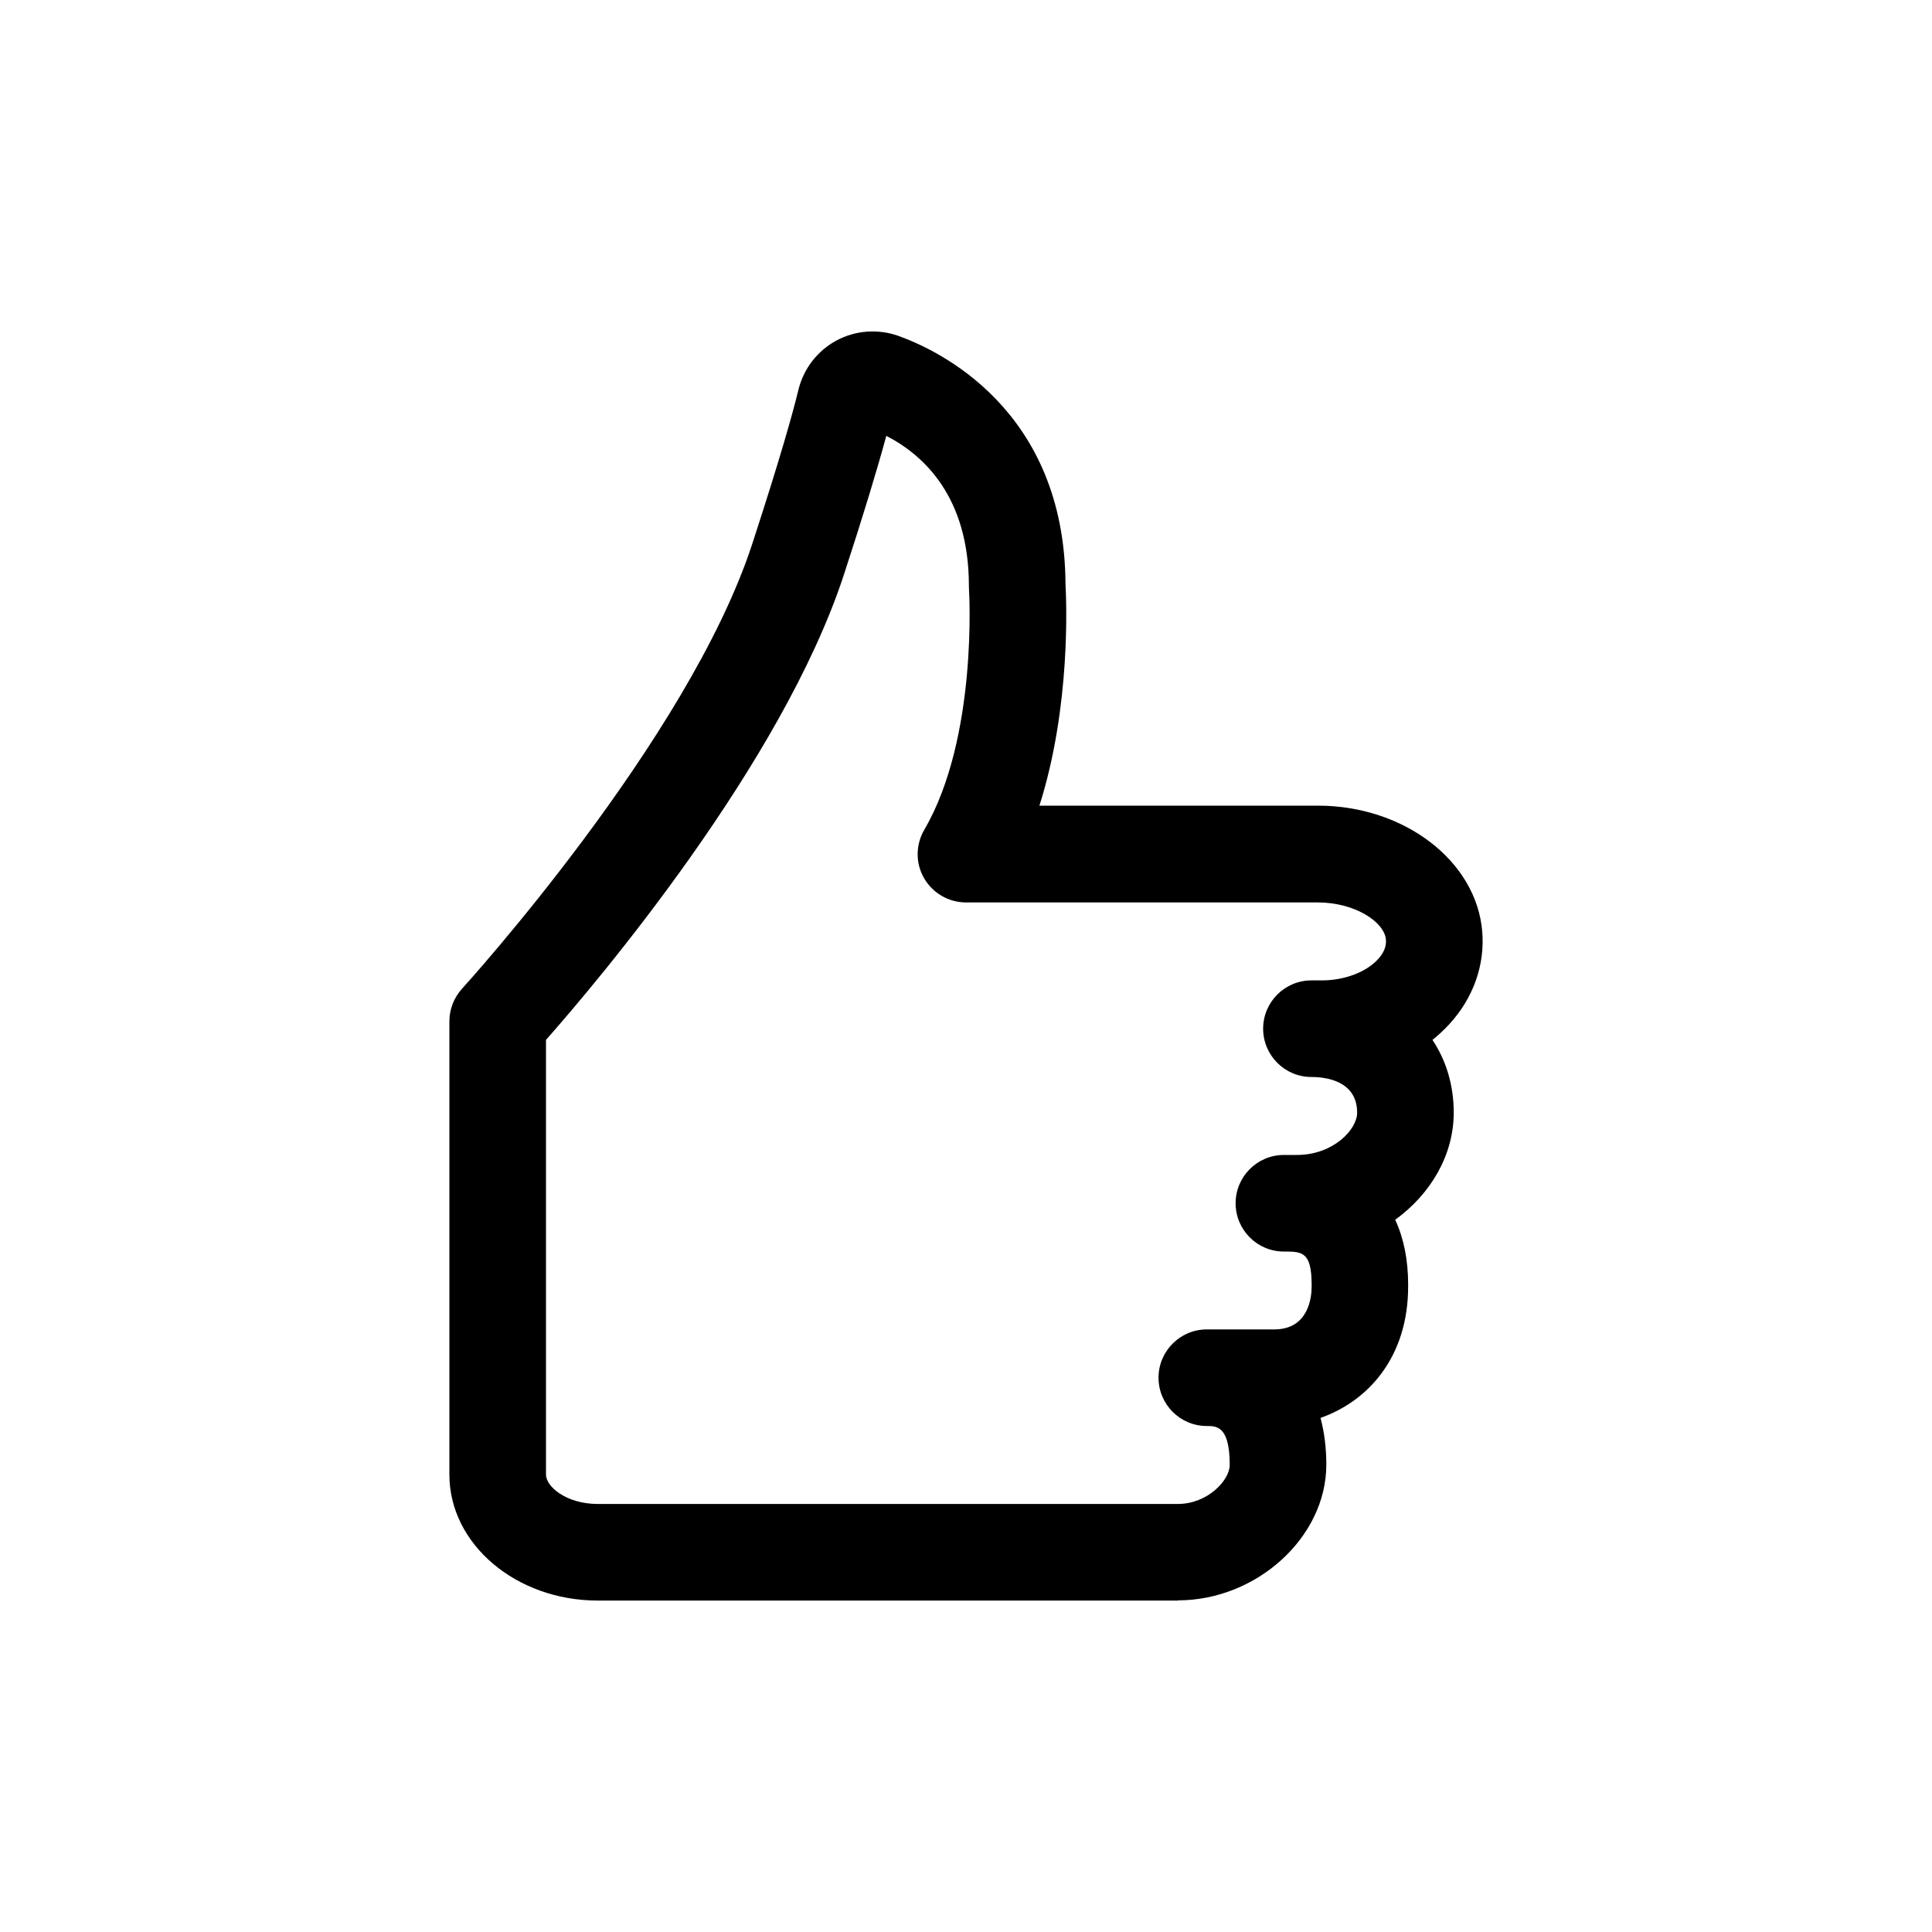 <?xml version="1.0" encoding="UTF-8"?>
<svg id="Layer_1" xmlns="http://www.w3.org/2000/svg" viewBox="0 0 200 200">
  <path d="M121.93,165.69h-60.04c-8.48,0-15.37-5.85-15.37-13.04v-46.92c0-1.25.47-2.45,1.31-3.38.23-.26,23.41-25.73,30.04-46.04,2.93-8.98,4.22-13.63,4.78-15.95.53-2.18,1.96-4.04,3.92-5.1,1.96-1.06,4.29-1.24,6.4-.5,4.05,1.44,17.25,7.54,17.33,25.73.09,1.62.58,12.6-2.7,22.91h28.83c8.93,0,16.4,5.72,17.01,13.02h0c.29,3.49-.93,6.92-3.44,9.64-.53.57-1.1,1.1-1.71,1.59,1.41,2.12,2.2,4.68,2.2,7.52,0,4.41-2.39,8.44-6.06,11.1.88,1.89,1.34,4.15,1.34,6.69v.22c0,7.24-4.07,11.84-9.07,13.6.39,1.47.6,3.09.6,4.84h0v.04c-.02,7.47-7.2,14.01-15.37,14.01ZM56.52,107.64v45.01c0,1.24,2.09,3.04,5.37,3.04h60.04c3.07,0,5.37-2.45,5.37-4.04,0-4.03-1.37-4.03-2.37-4.03-2.76,0-5-2.24-5-5s2.24-5,5-5h6.98c3.59,0,3.87-3.39,3.87-4.42v-.22c0-3.42-1.02-3.42-2.87-3.42-2.76,0-5-2.24-5-5s2.24-5,5-5h1.35c3.75,0,6.23-2.63,6.23-4.37,0-3.34-3.31-3.7-4.73-3.7-2.76,0-5-2.24-5-5s2.24-5,5-5h1.06c2.35,0,4.58-.84,5.82-2.18.61-.66.89-1.35.83-2.04h0c-.15-1.82-3.2-3.85-7.05-3.85h-36.42c-1.79,0-3.44-.96-4.34-2.51s-.88-3.46.02-5.01c5.57-9.54,4.64-24.75,4.63-24.9,0-.11-.01-.23-.01-.34,0-9.23-4.68-13.55-8.55-15.54-.96,3.54-2.42,8.34-4.37,14.31-6.42,19.65-25.6,42.26-30.86,48.22Z"/>
</svg>